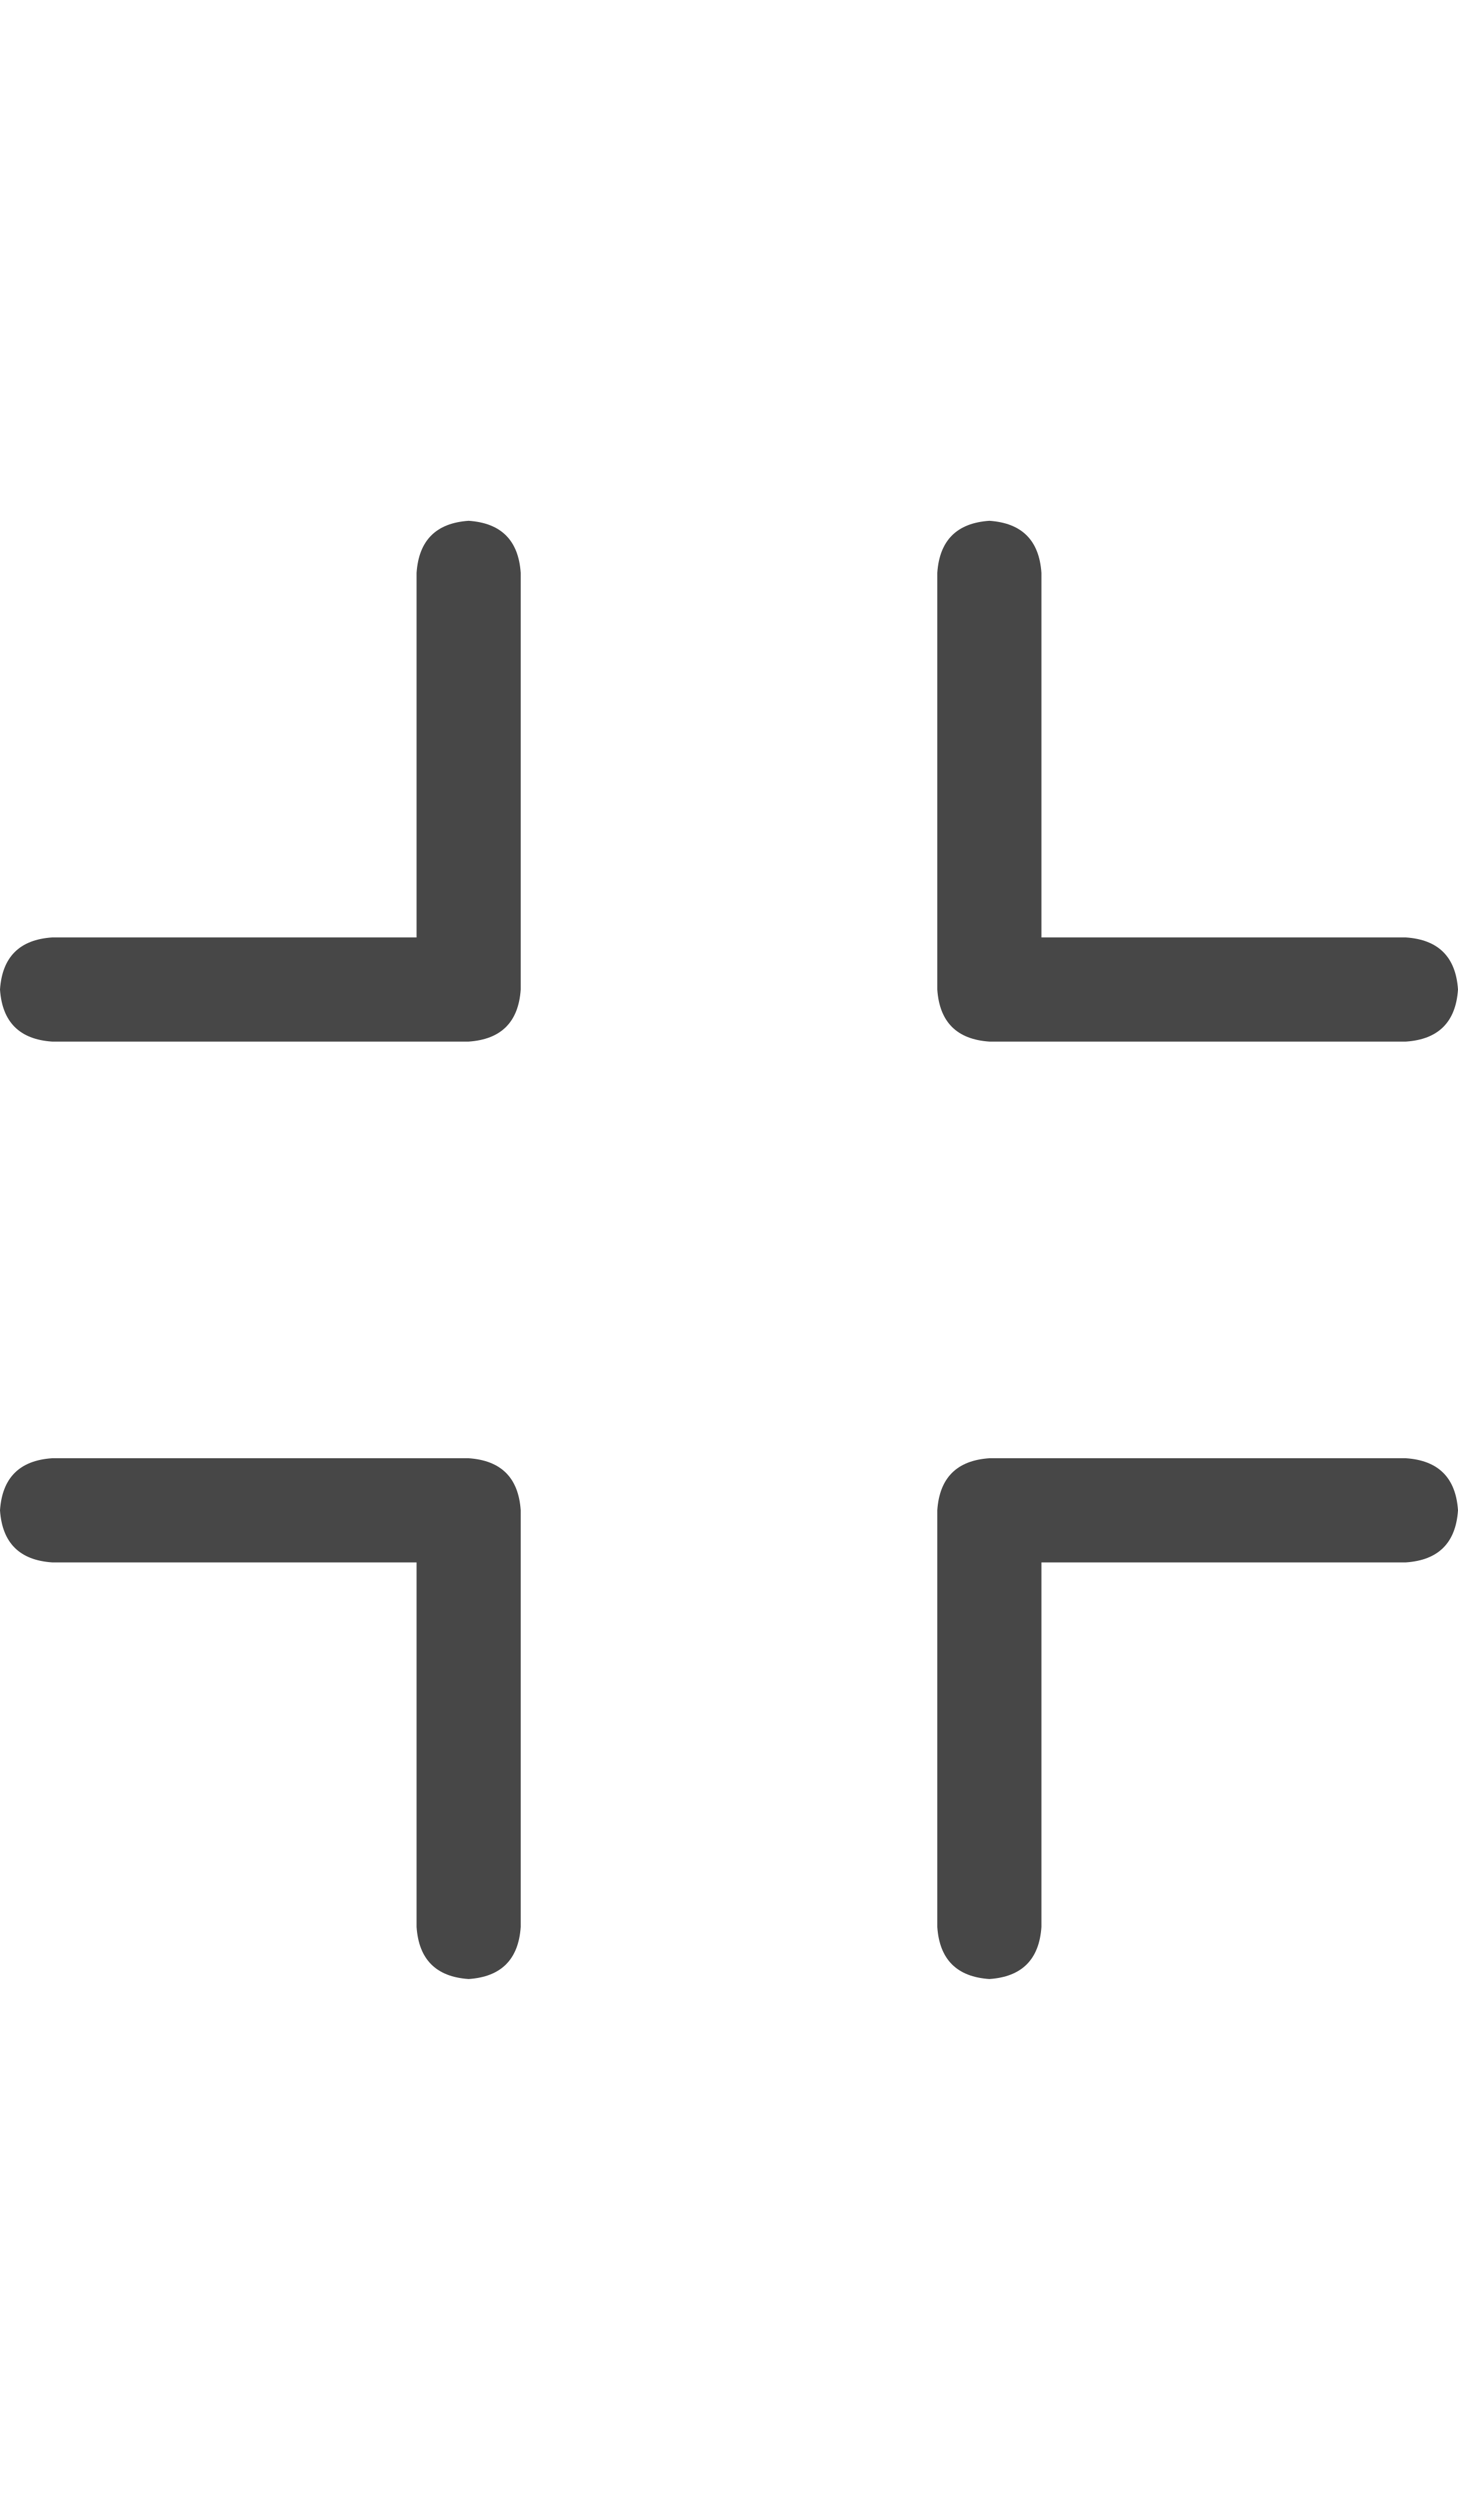 <svg width="14" height="24" viewBox="0 0 14 24" fill="none" xmlns="http://www.w3.org/2000/svg">
<g id="label-paired / md / compress-md / regular" clip-path="url(#clip0_1731_3100)">
<path id="icon" d="M5 5.5V9.5C4.979 9.812 4.812 9.979 4.5 10H0.5C0.188 9.979 0.021 9.812 0 9.5C0.021 9.188 0.188 9.021 0.5 9H4V5.5C4.021 5.188 4.188 5.021 4.5 5C4.812 5.021 4.979 5.188 5 5.5ZM0.5 14H4.5C4.812 14.021 4.979 14.188 5 14.5V18.5C4.979 18.812 4.812 18.979 4.5 19C4.188 18.979 4.021 18.812 4 18.5V15H0.5C0.188 14.979 0.021 14.812 0 14.5C0.021 14.188 0.188 14.021 0.5 14ZM10 5.5V9H13.5C13.812 9.021 13.979 9.188 14 9.5C13.979 9.812 13.812 9.979 13.5 10H9.5C9.188 9.979 9.021 9.812 9 9.5V5.5C9.021 5.188 9.188 5.021 9.5 5C9.812 5.021 9.979 5.188 10 5.5ZM9.5 14H13.5C13.812 14.021 13.979 14.188 14 14.5C13.979 14.812 13.812 14.979 13.5 15H10V18.5C9.979 18.812 9.812 18.979 9.5 19C9.188 18.979 9.021 18.812 9 18.5V14.5C9.021 14.188 9.188 14.021 9.5 14Z" fill="black" fill-opacity="0.72"/>
</g>
<defs>
<clipPath id="clip0_1731_3100">
<rect width="14" height="24" fill="white"/>
</clipPath>
</defs>
</svg>
